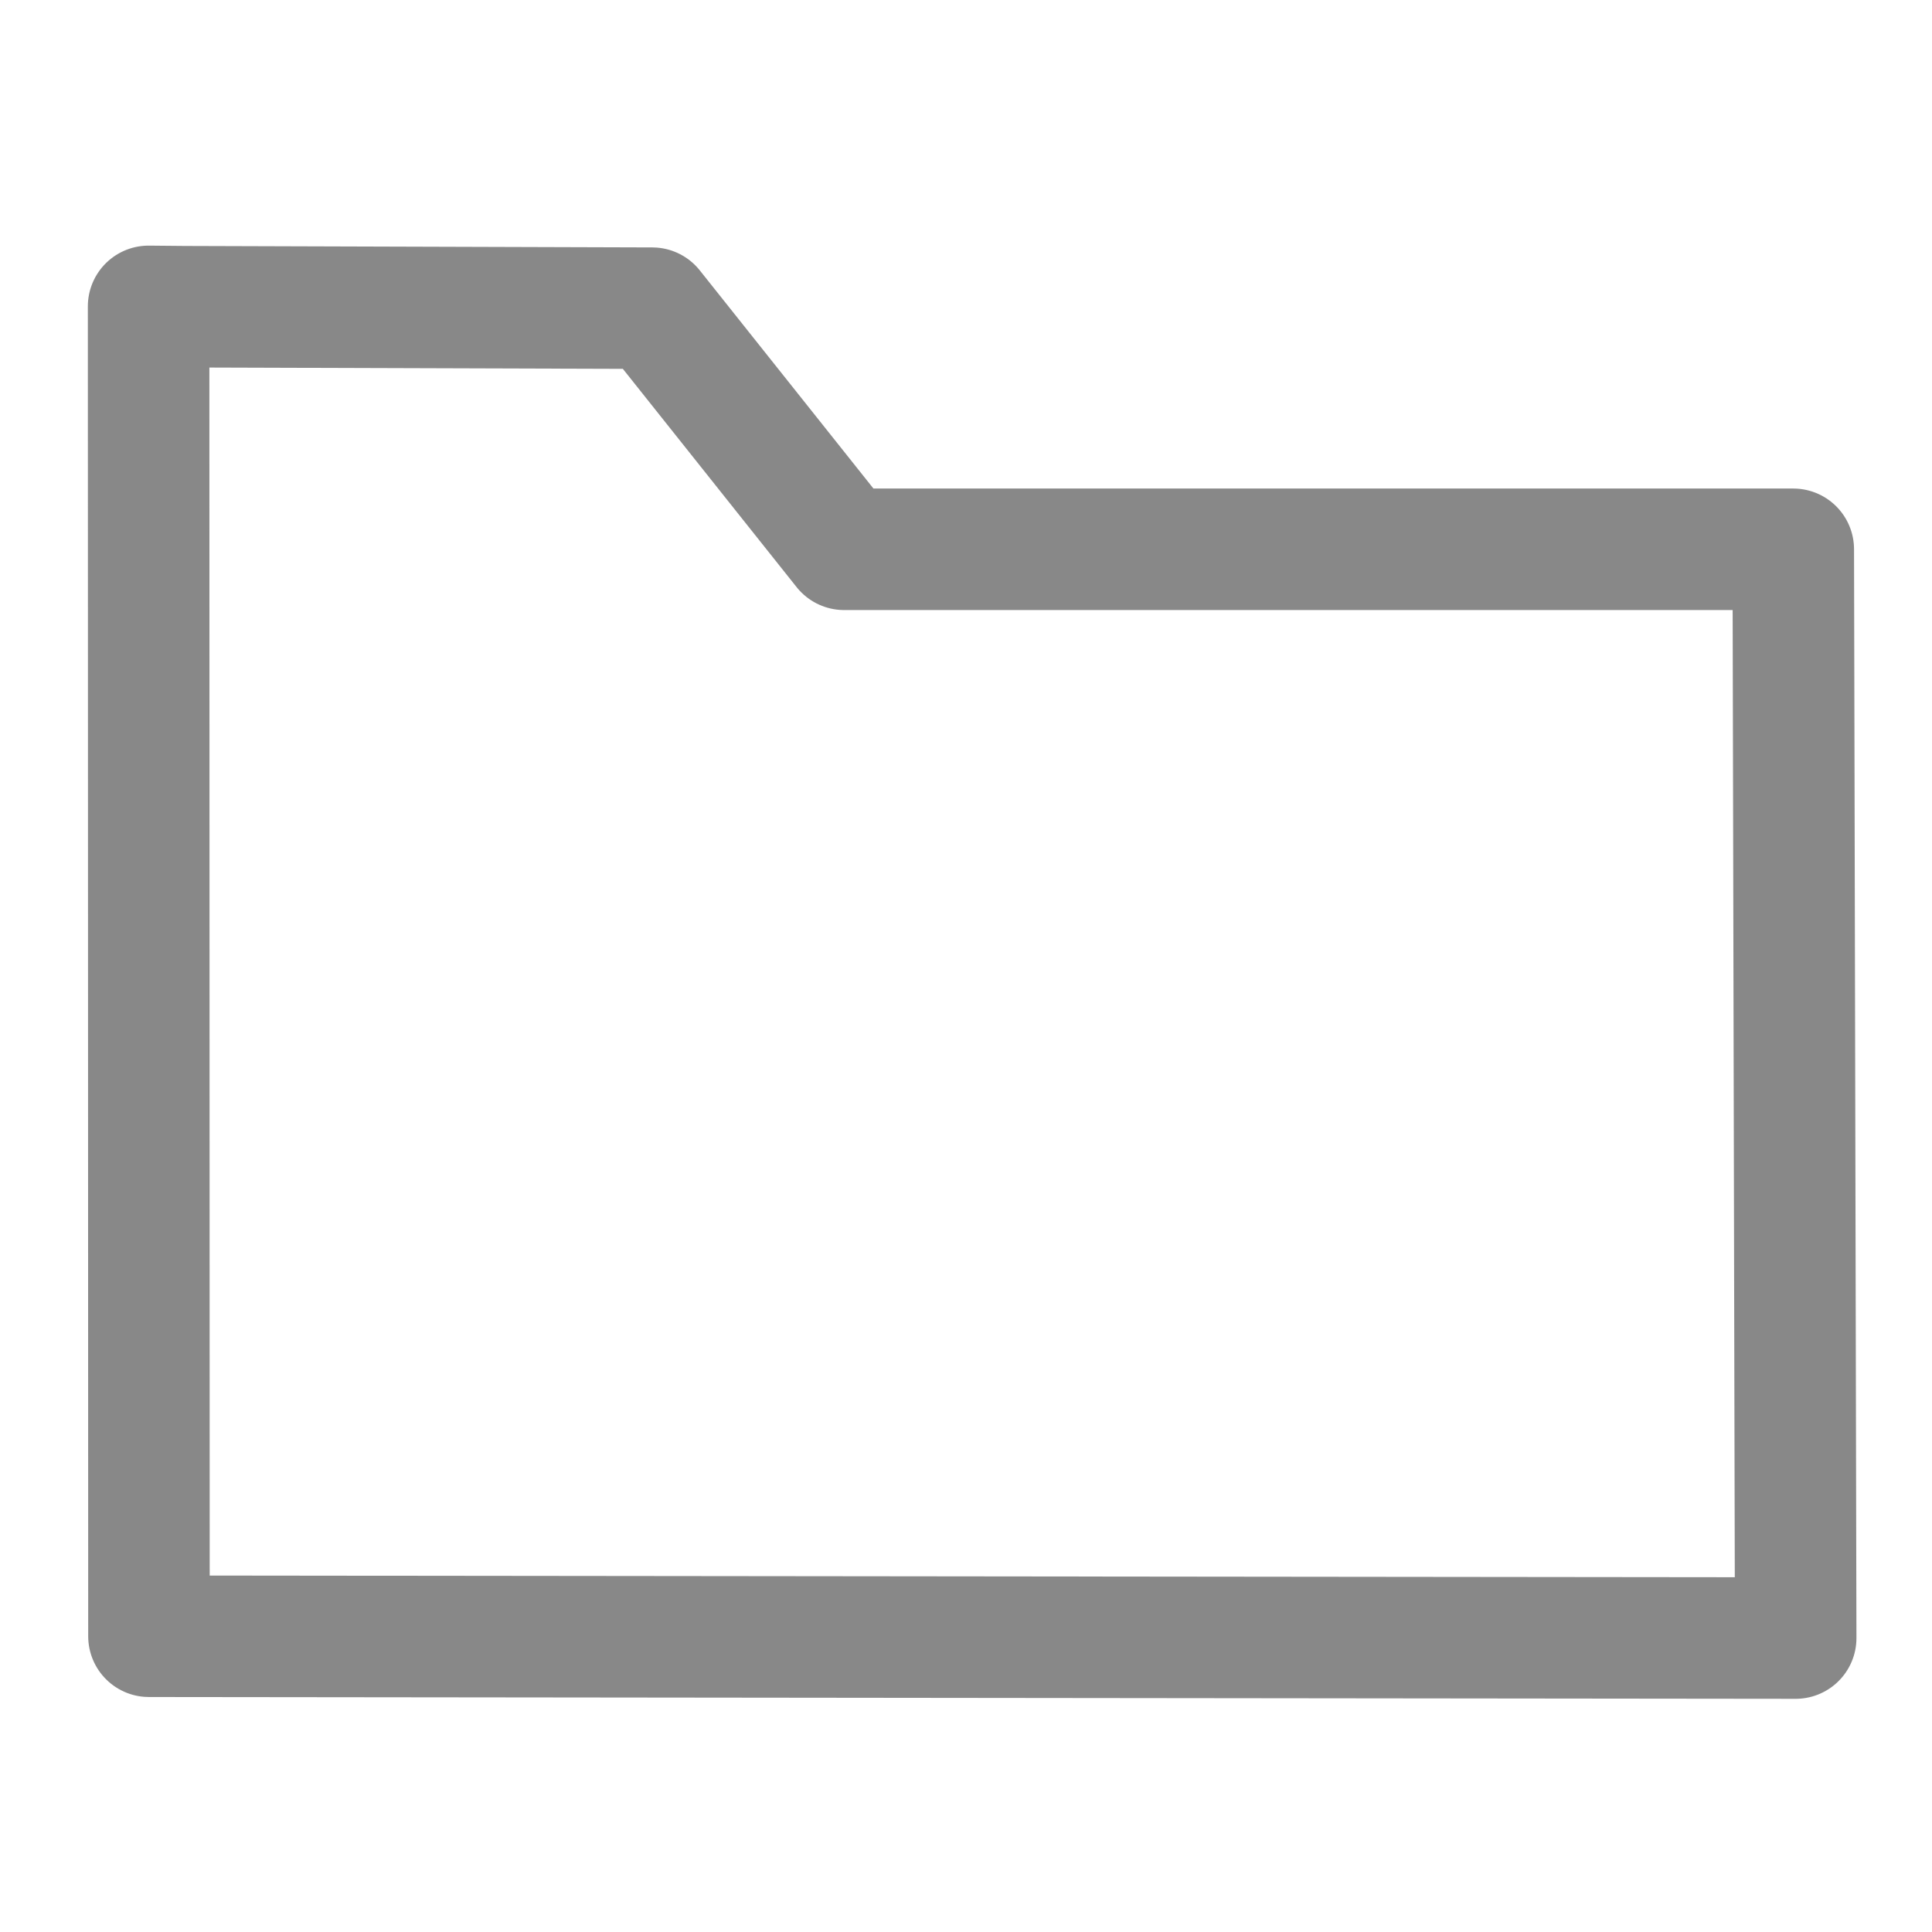 <?xml version="1.0" encoding="UTF-8" standalone="no"?>
<!DOCTYPE svg PUBLIC "-//W3C//DTD SVG 1.1//EN" "http://www.w3.org/Graphics/SVG/1.1/DTD/svg11.dtd">
<svg width="100%" height="100%" viewBox="0 0 32 32" version="1.1" xmlns="http://www.w3.org/2000/svg" xmlns:xlink="http://www.w3.org/1999/xlink" xml:space="preserve" xmlns:serif="http://www.serif.com/" style="fill-rule:evenodd;clip-rule:evenodd;stroke-linecap:round;stroke-linejoin:round;stroke-miterlimit:1.5;">
    <g transform="matrix(0.067,0,0,0.067,-0.412,-0.584)">
        <path d="M51.803,84.54L167.385,84.902L214.833,144.508L449.467,144.508L450.063,413.661L42.973,413.217L42.885,84.457L51.803,84.54Z" style="fill:none;stroke:rgb(136,136,136);stroke-width:30.04px;"/>
    </g>
</svg>
